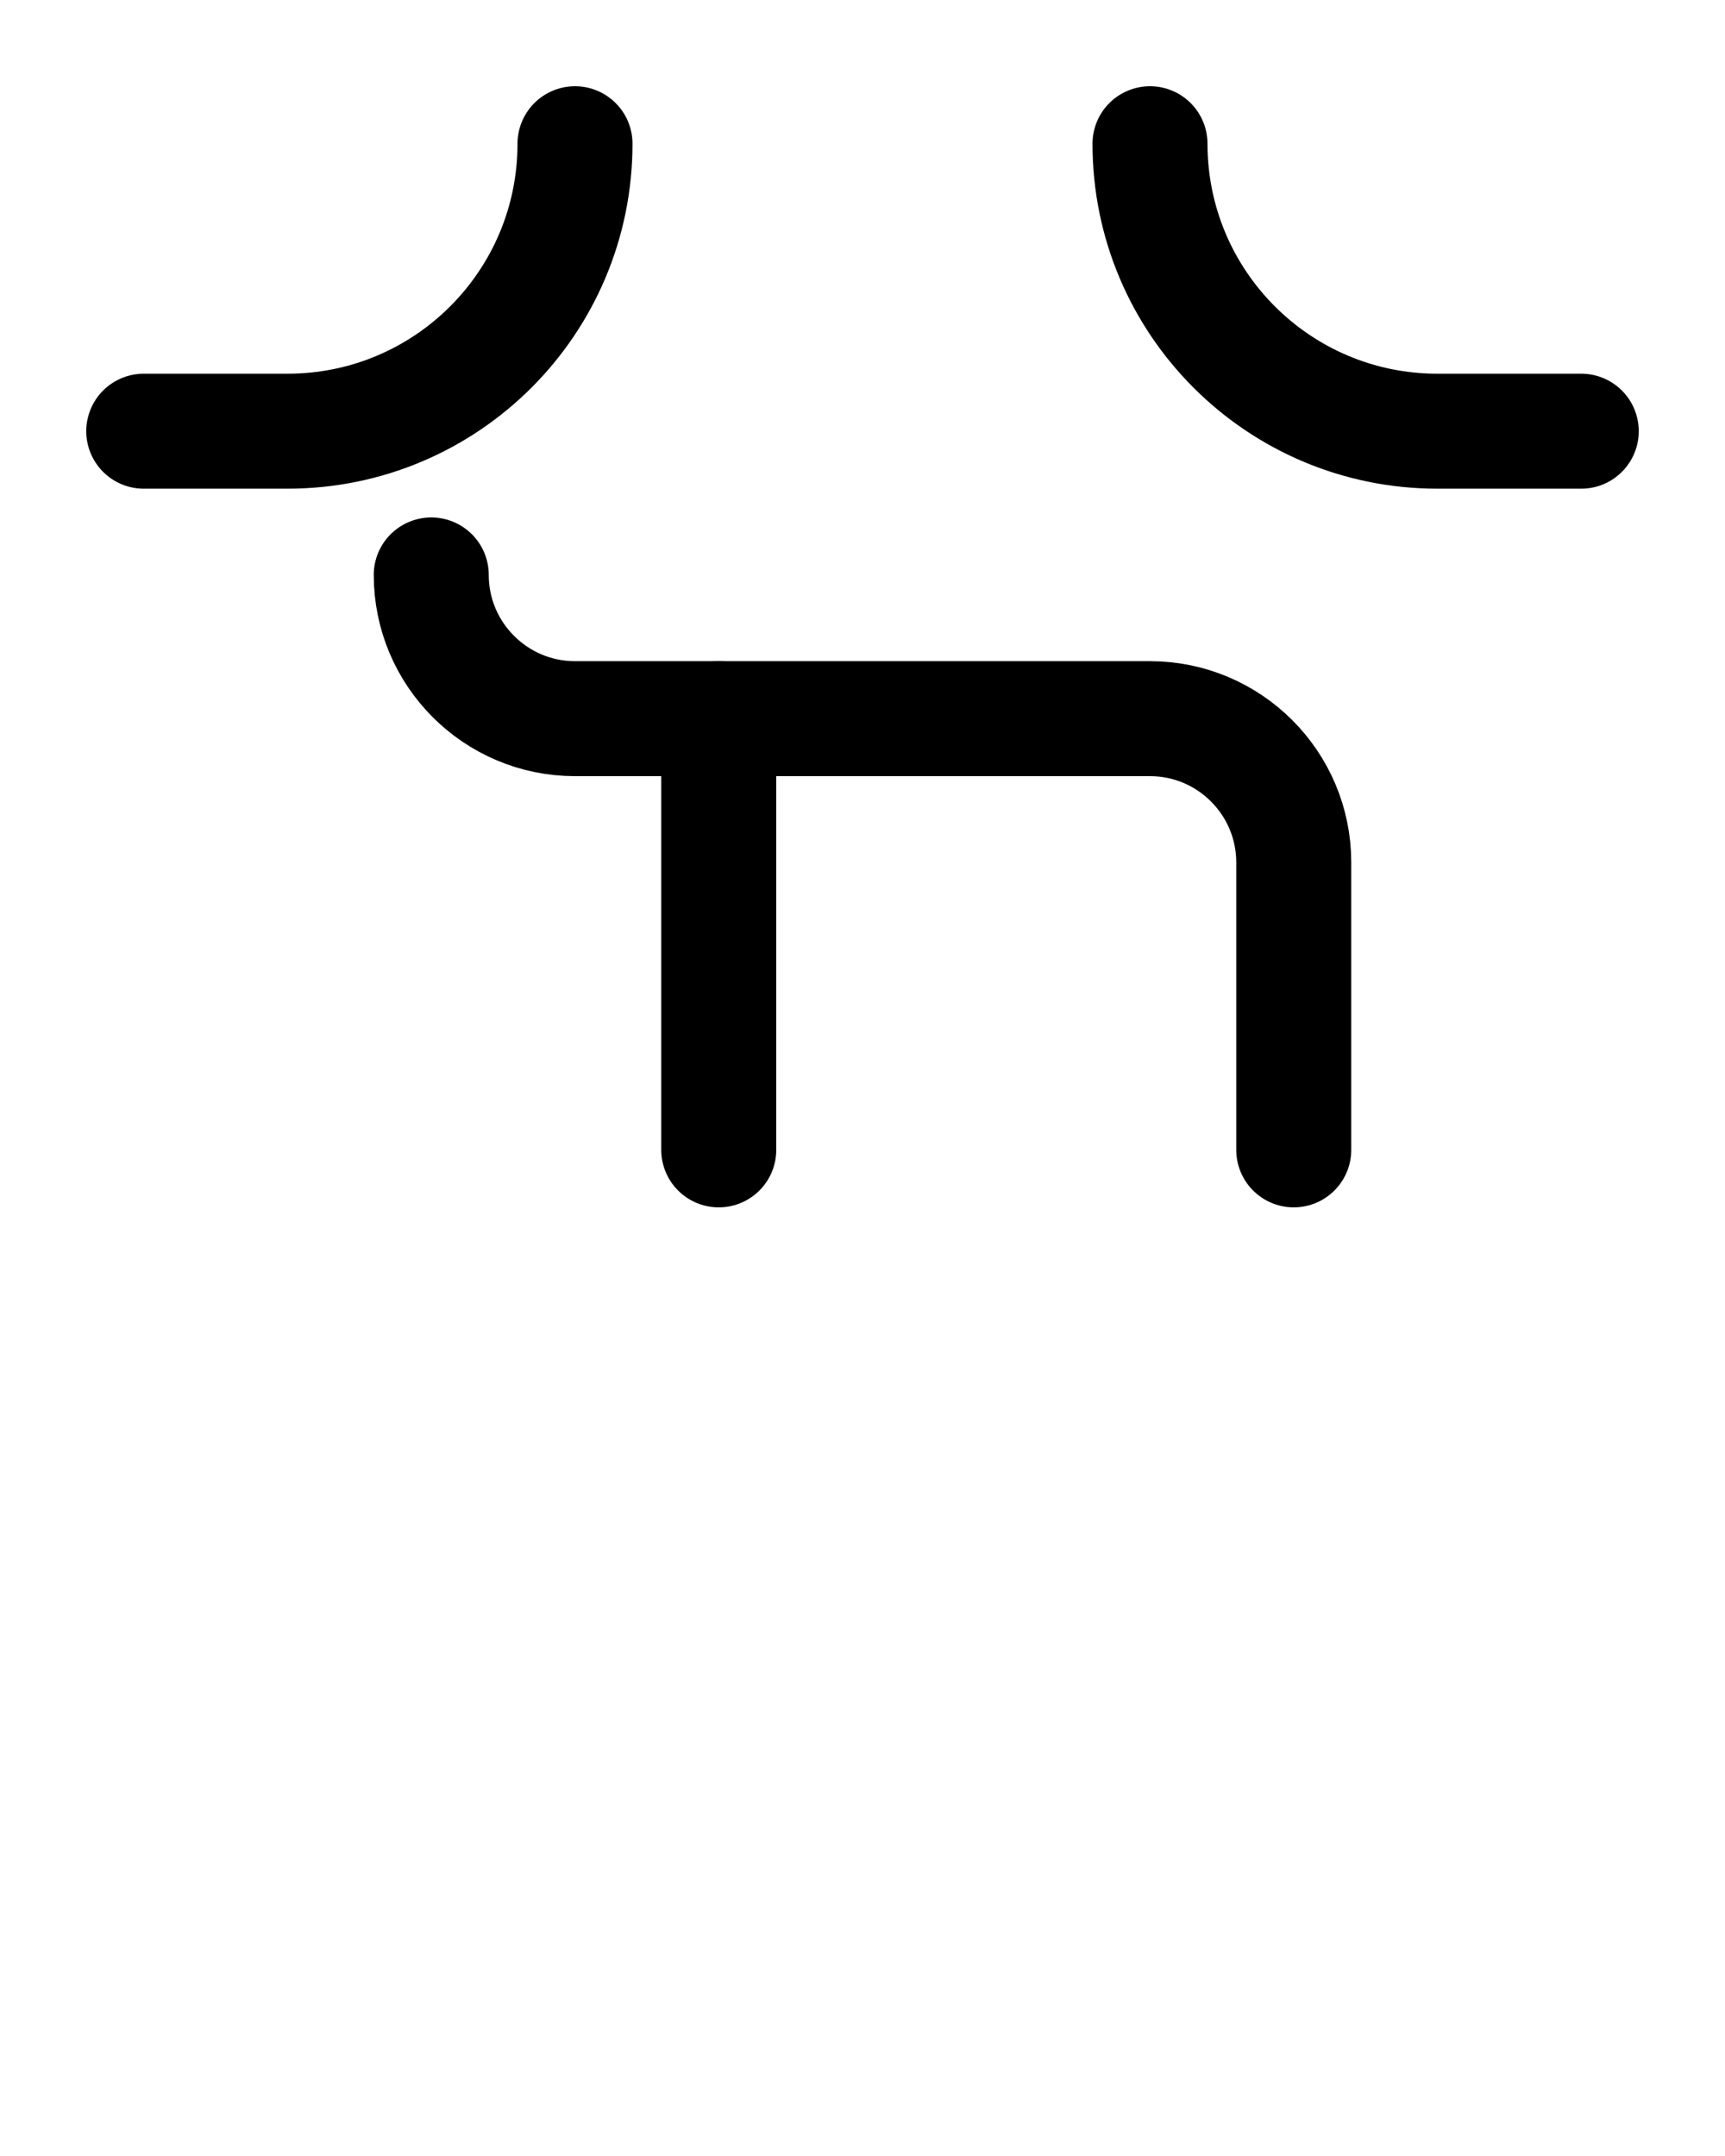 <?xml version="1.0" encoding="utf-8"?>
<!-- Generator: Adobe Illustrator 26.0.0, SVG Export Plug-In . SVG Version: 6.00 Build 0)  -->
<svg version="1.1" id="图层_1" xmlns="http://www.w3.org/2000/svg" xmlns:xlink="http://www.w3.org/1999/xlink" x="0px" y="0px"
	 viewBox="0 0 720 900" style="enable-background:new 0 0 720 900;" xml:space="preserve">
<style type="text/css">
	.st0{fill:none;stroke:#000000;stroke-width:48;stroke-linecap:round;stroke-linejoin:round;stroke-miterlimit:10;}
</style>
<path class="st0" d="M180,240c0,33.1,26.9,60,60,60h240c33.1,0,60,26.9,60,60v120"/>
<line class="st0" x1="300" y1="300" x2="300" y2="480"/>
<path class="st0" d="M60,180h60c66.3,0,120-53.7,120-120"/>
<path class="st0" d="M660,180h-60c-66.3,0-120-53.7-120-120"/>
</svg>
